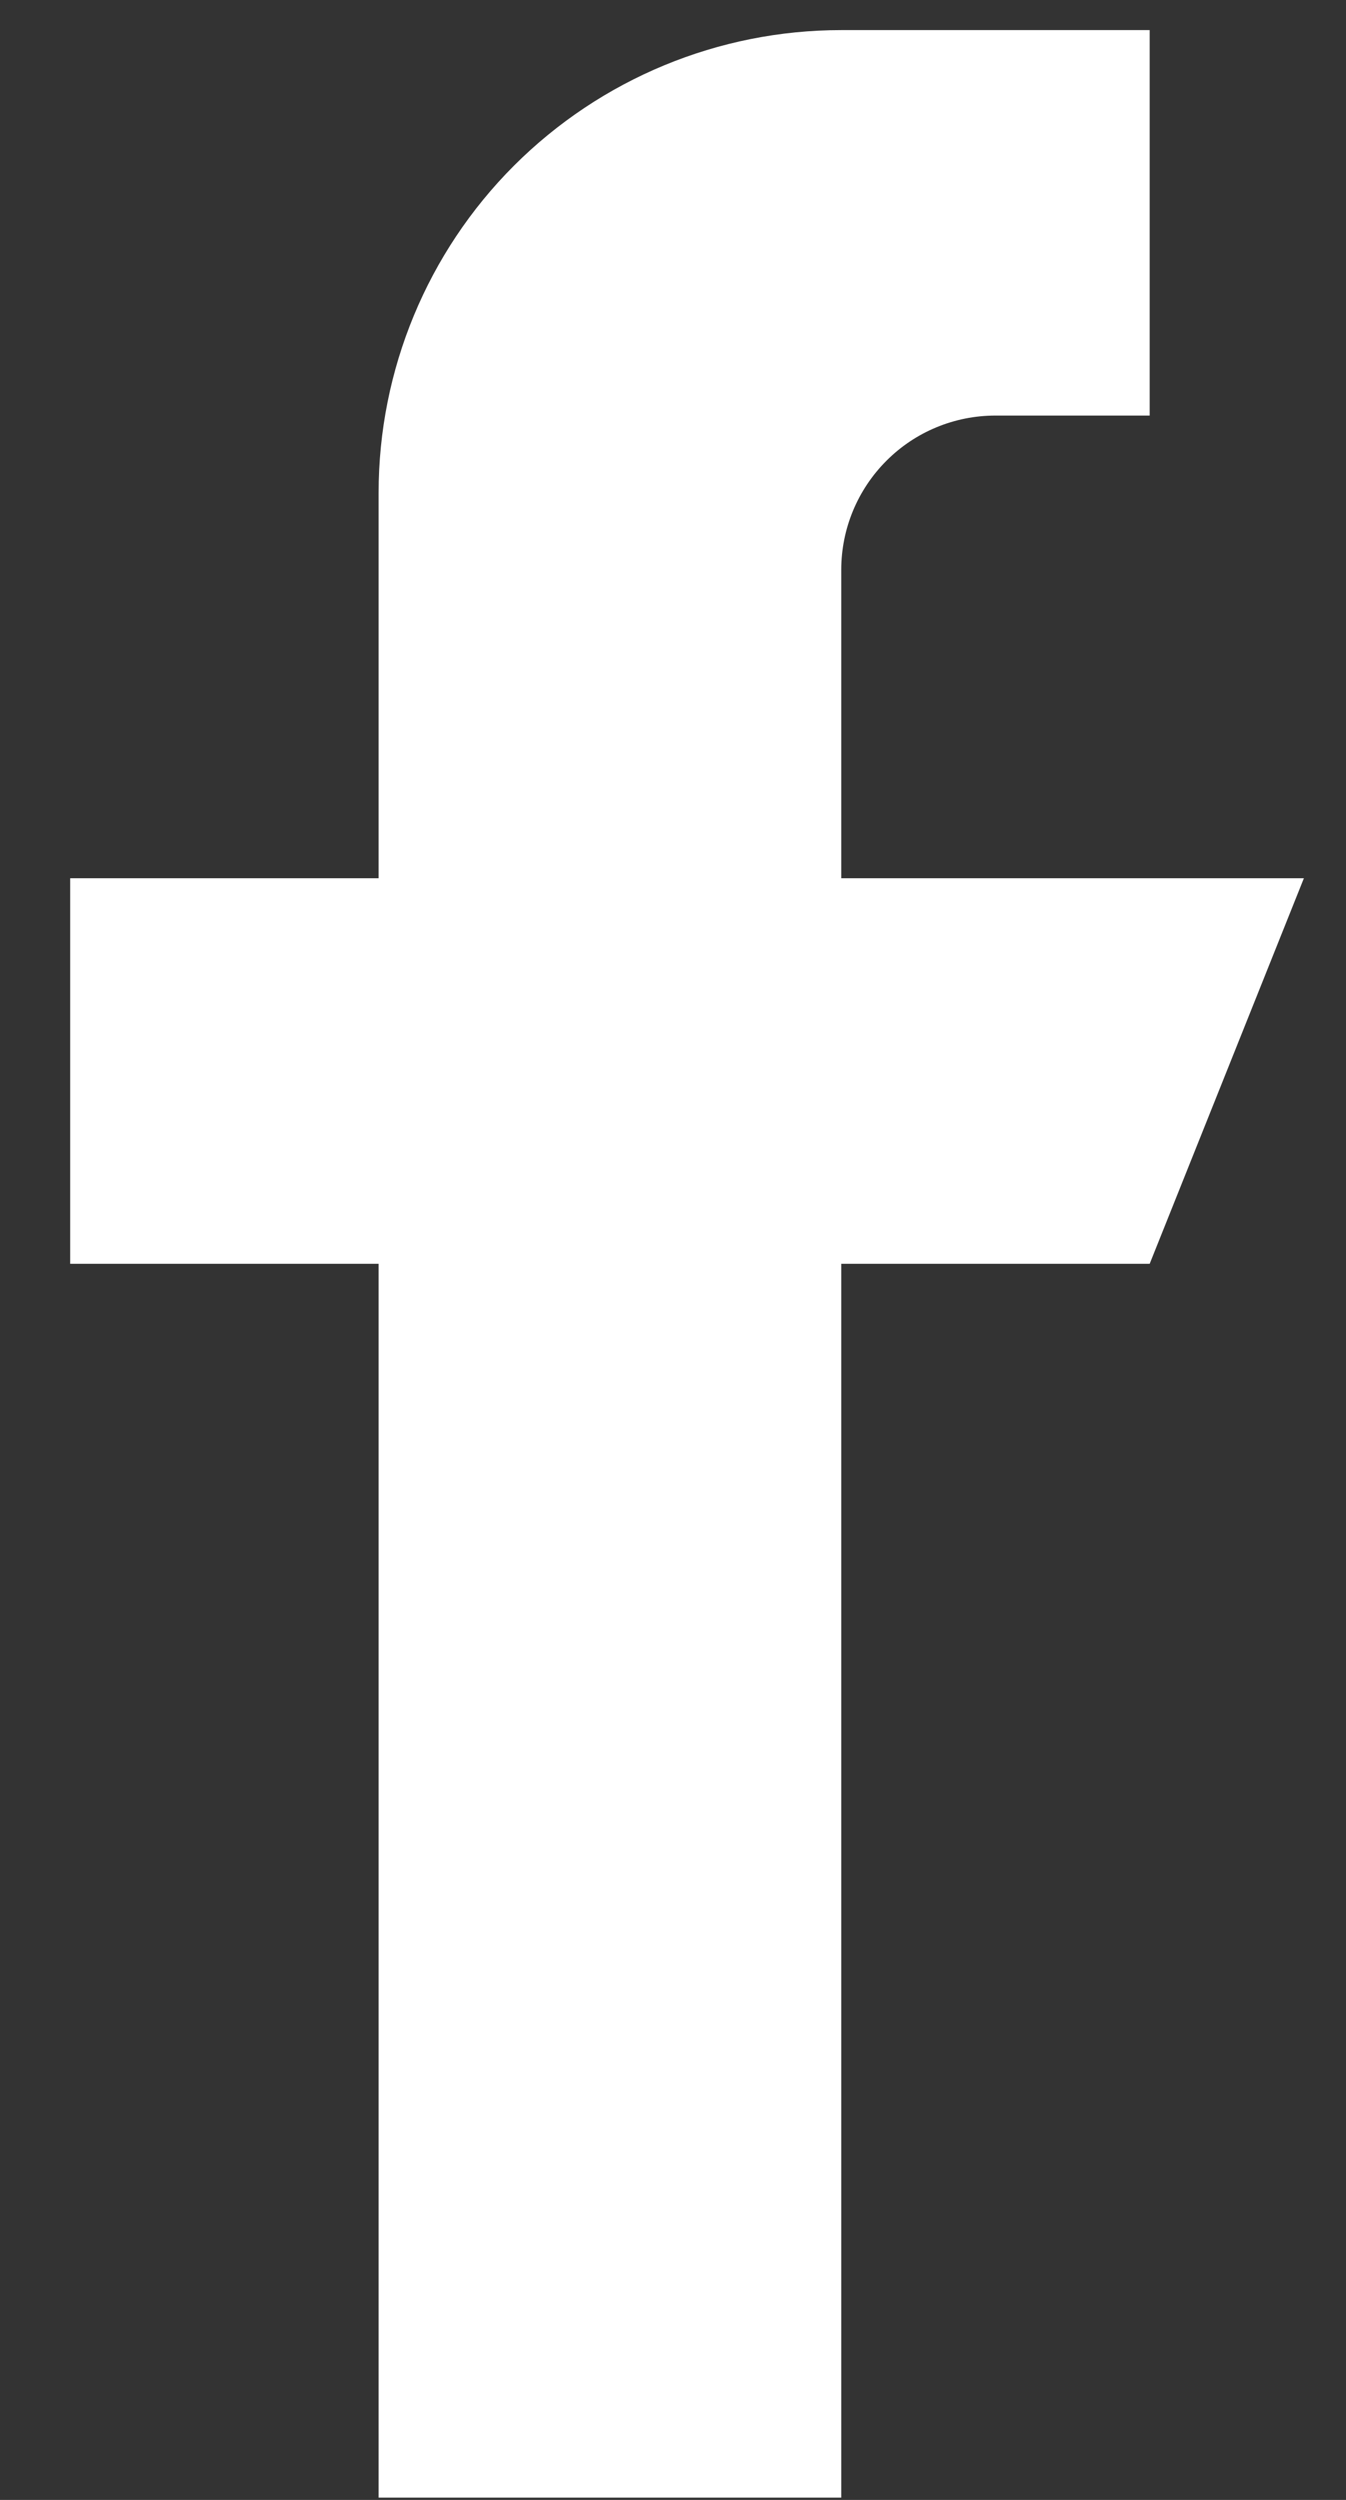<svg width="14" height="26" viewBox="0 0 14 26" fill="none" xmlns="http://www.w3.org/2000/svg">
<rect x="0" y="0" width="14" height="26" fill="#333333" stroke="none"/>
<path fill-rule="evenodd" clip-rule="evenodd" d="M13.562 9.134H8.75V5.926C8.75 5.501 8.919 5.093 9.22 4.792C9.52 4.491 9.928 4.322 10.354 4.322H11.958V0.313H8.75C7.474 0.313 6.25 0.82 5.347 1.722C4.445 2.624 3.938 3.848 3.938 5.124V9.134H0.73V13.144H3.938V25.976H8.75V13.144H11.958L13.562 9.134Z" fill="white"/>
</svg>
